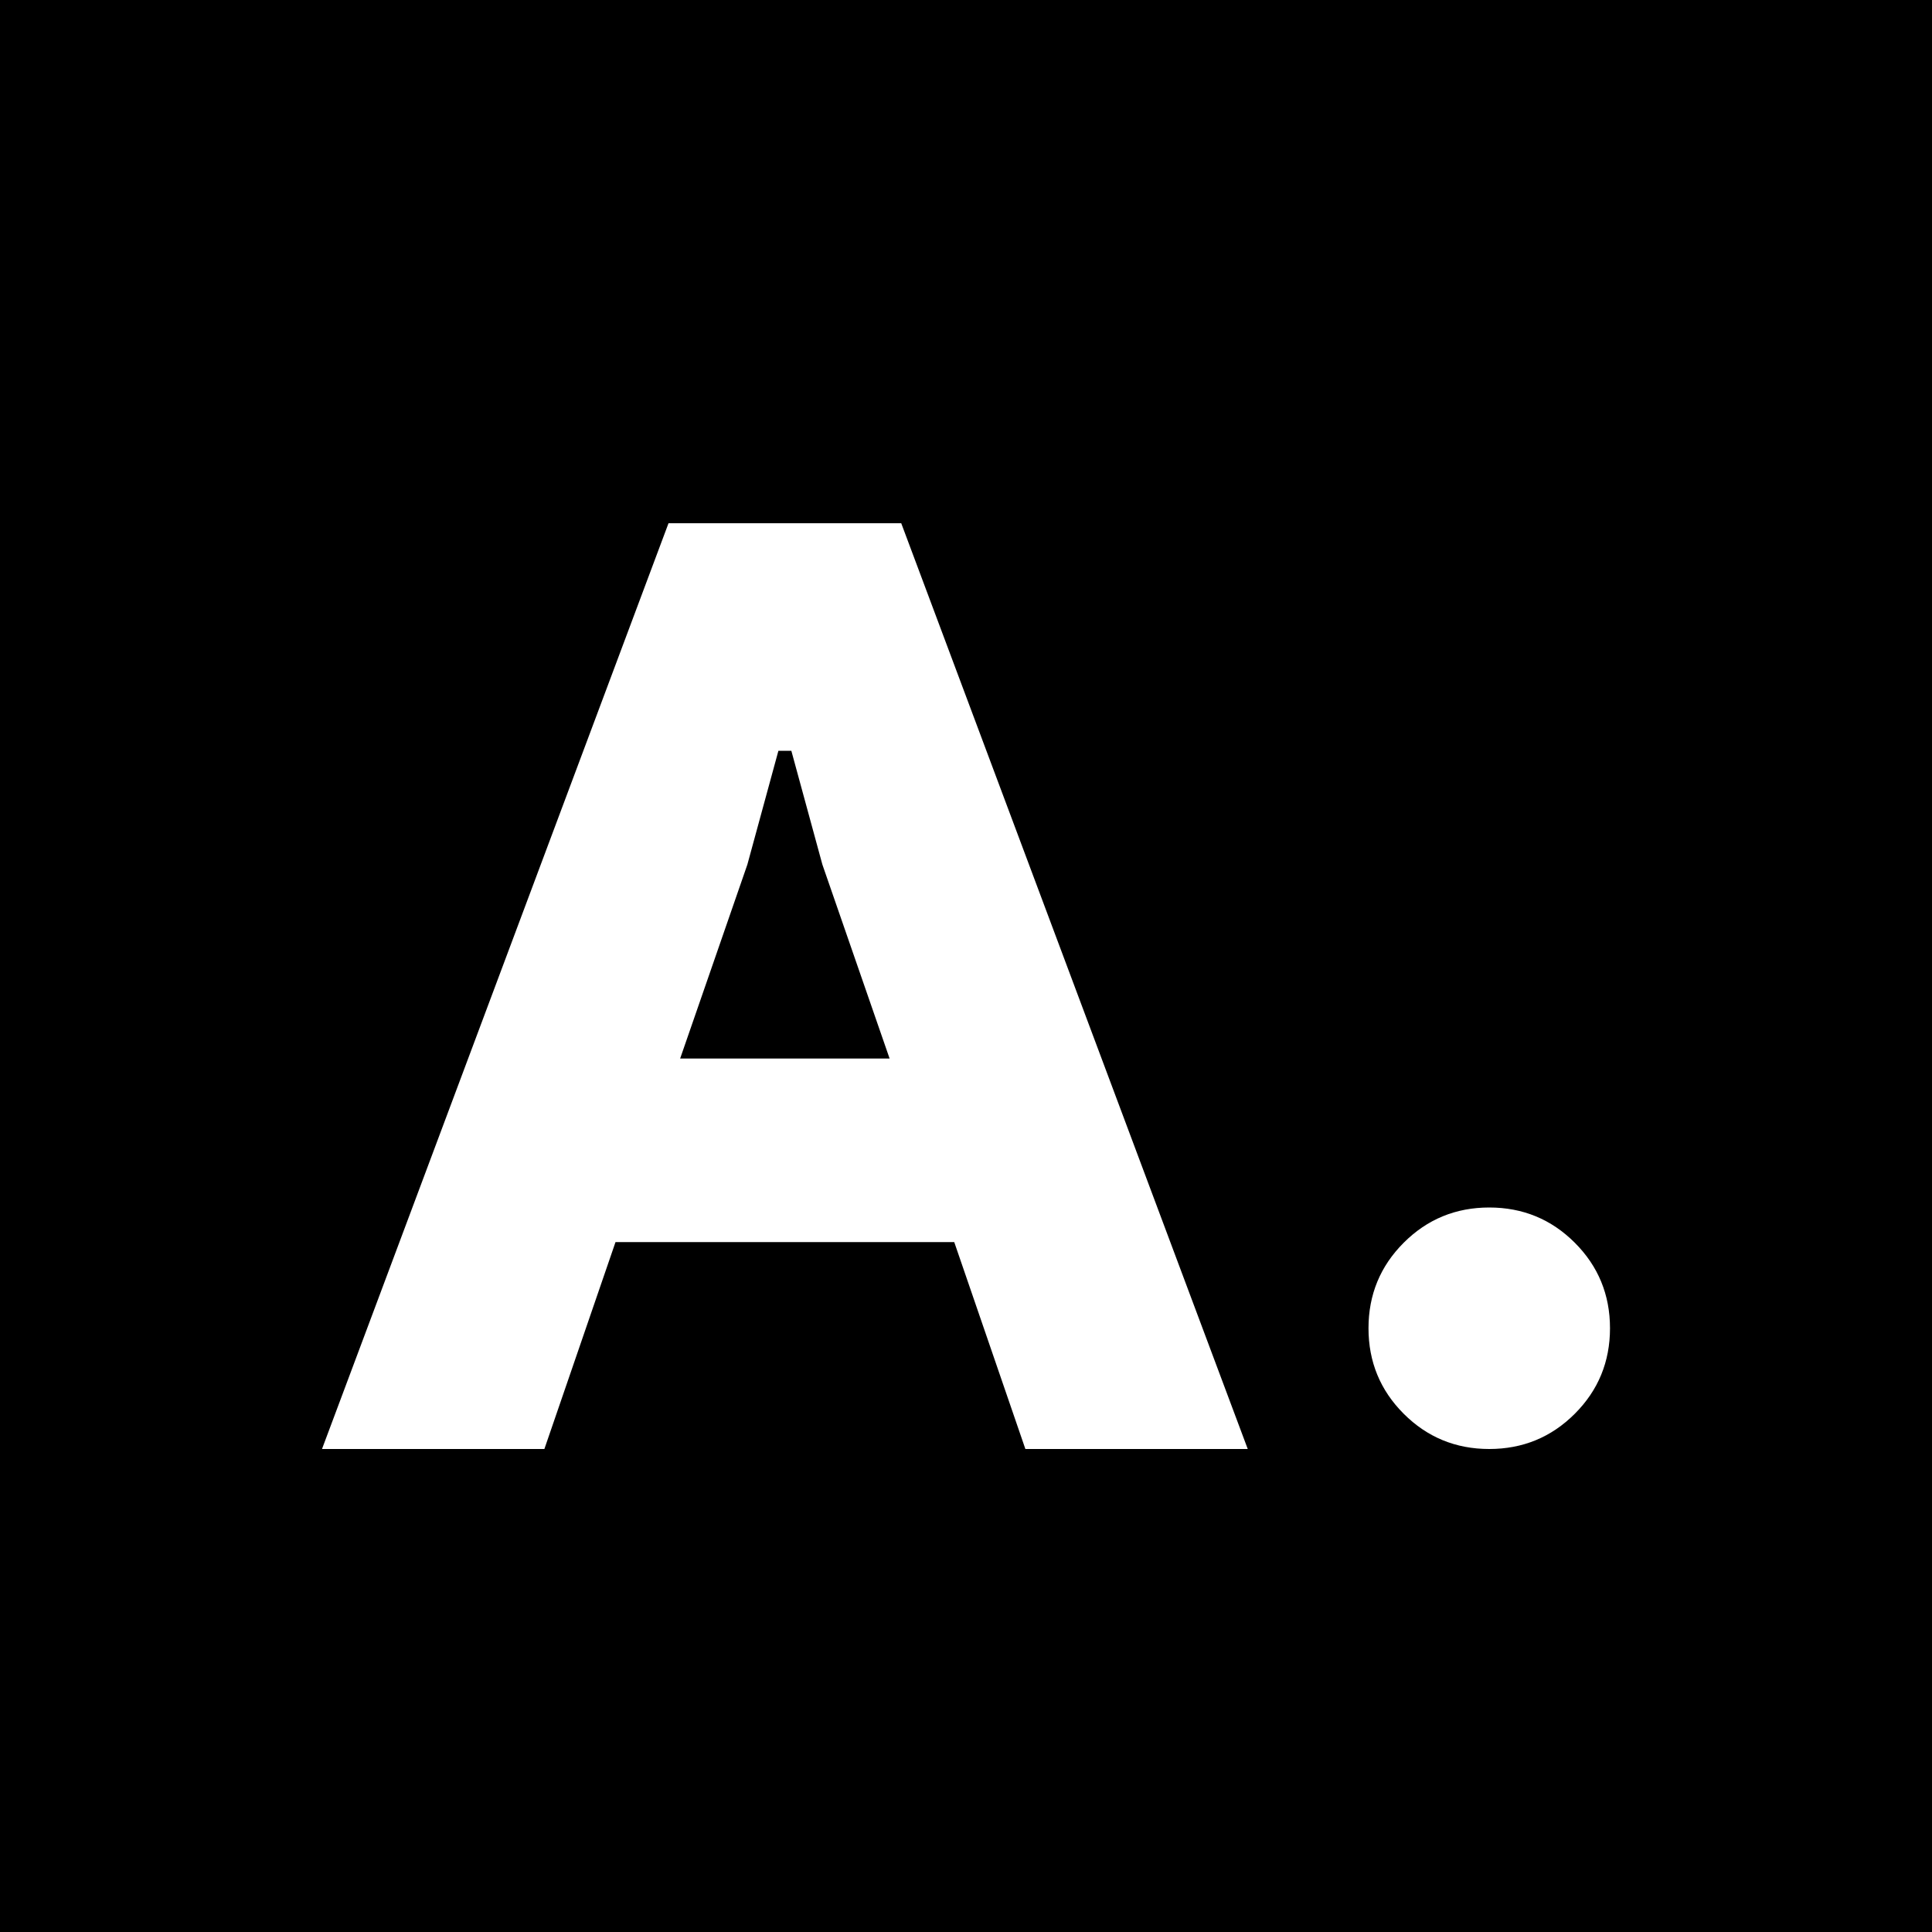 <svg width="48" height="48" viewBox="0 0 48 48" fill="none" xmlns="http://www.w3.org/2000/svg">
<rect width="48" height="48" fill="black"/>
<path d="M16.609 13H22.391L31 36H25.475L23.708 30.86H15.292L13.525 36H8L16.609 13ZM22.102 26.299L20.432 21.48L19.661 18.654H19.339L18.568 21.48L16.898 26.299H22.102Z" fill="white"/>
<path d="M37 36C36.167 36 35.458 35.708 34.875 35.125C34.292 34.542 34 33.833 34 33C34 32.167 34.292 31.458 34.875 30.875C35.458 30.292 36.167 30 37 30C37.833 30 38.542 30.292 39.125 30.875C39.708 31.458 40 32.167 40 33C40 33.833 39.708 34.542 39.125 35.125C38.542 35.708 37.833 36 37 36Z" fill="white"/>
</svg>
